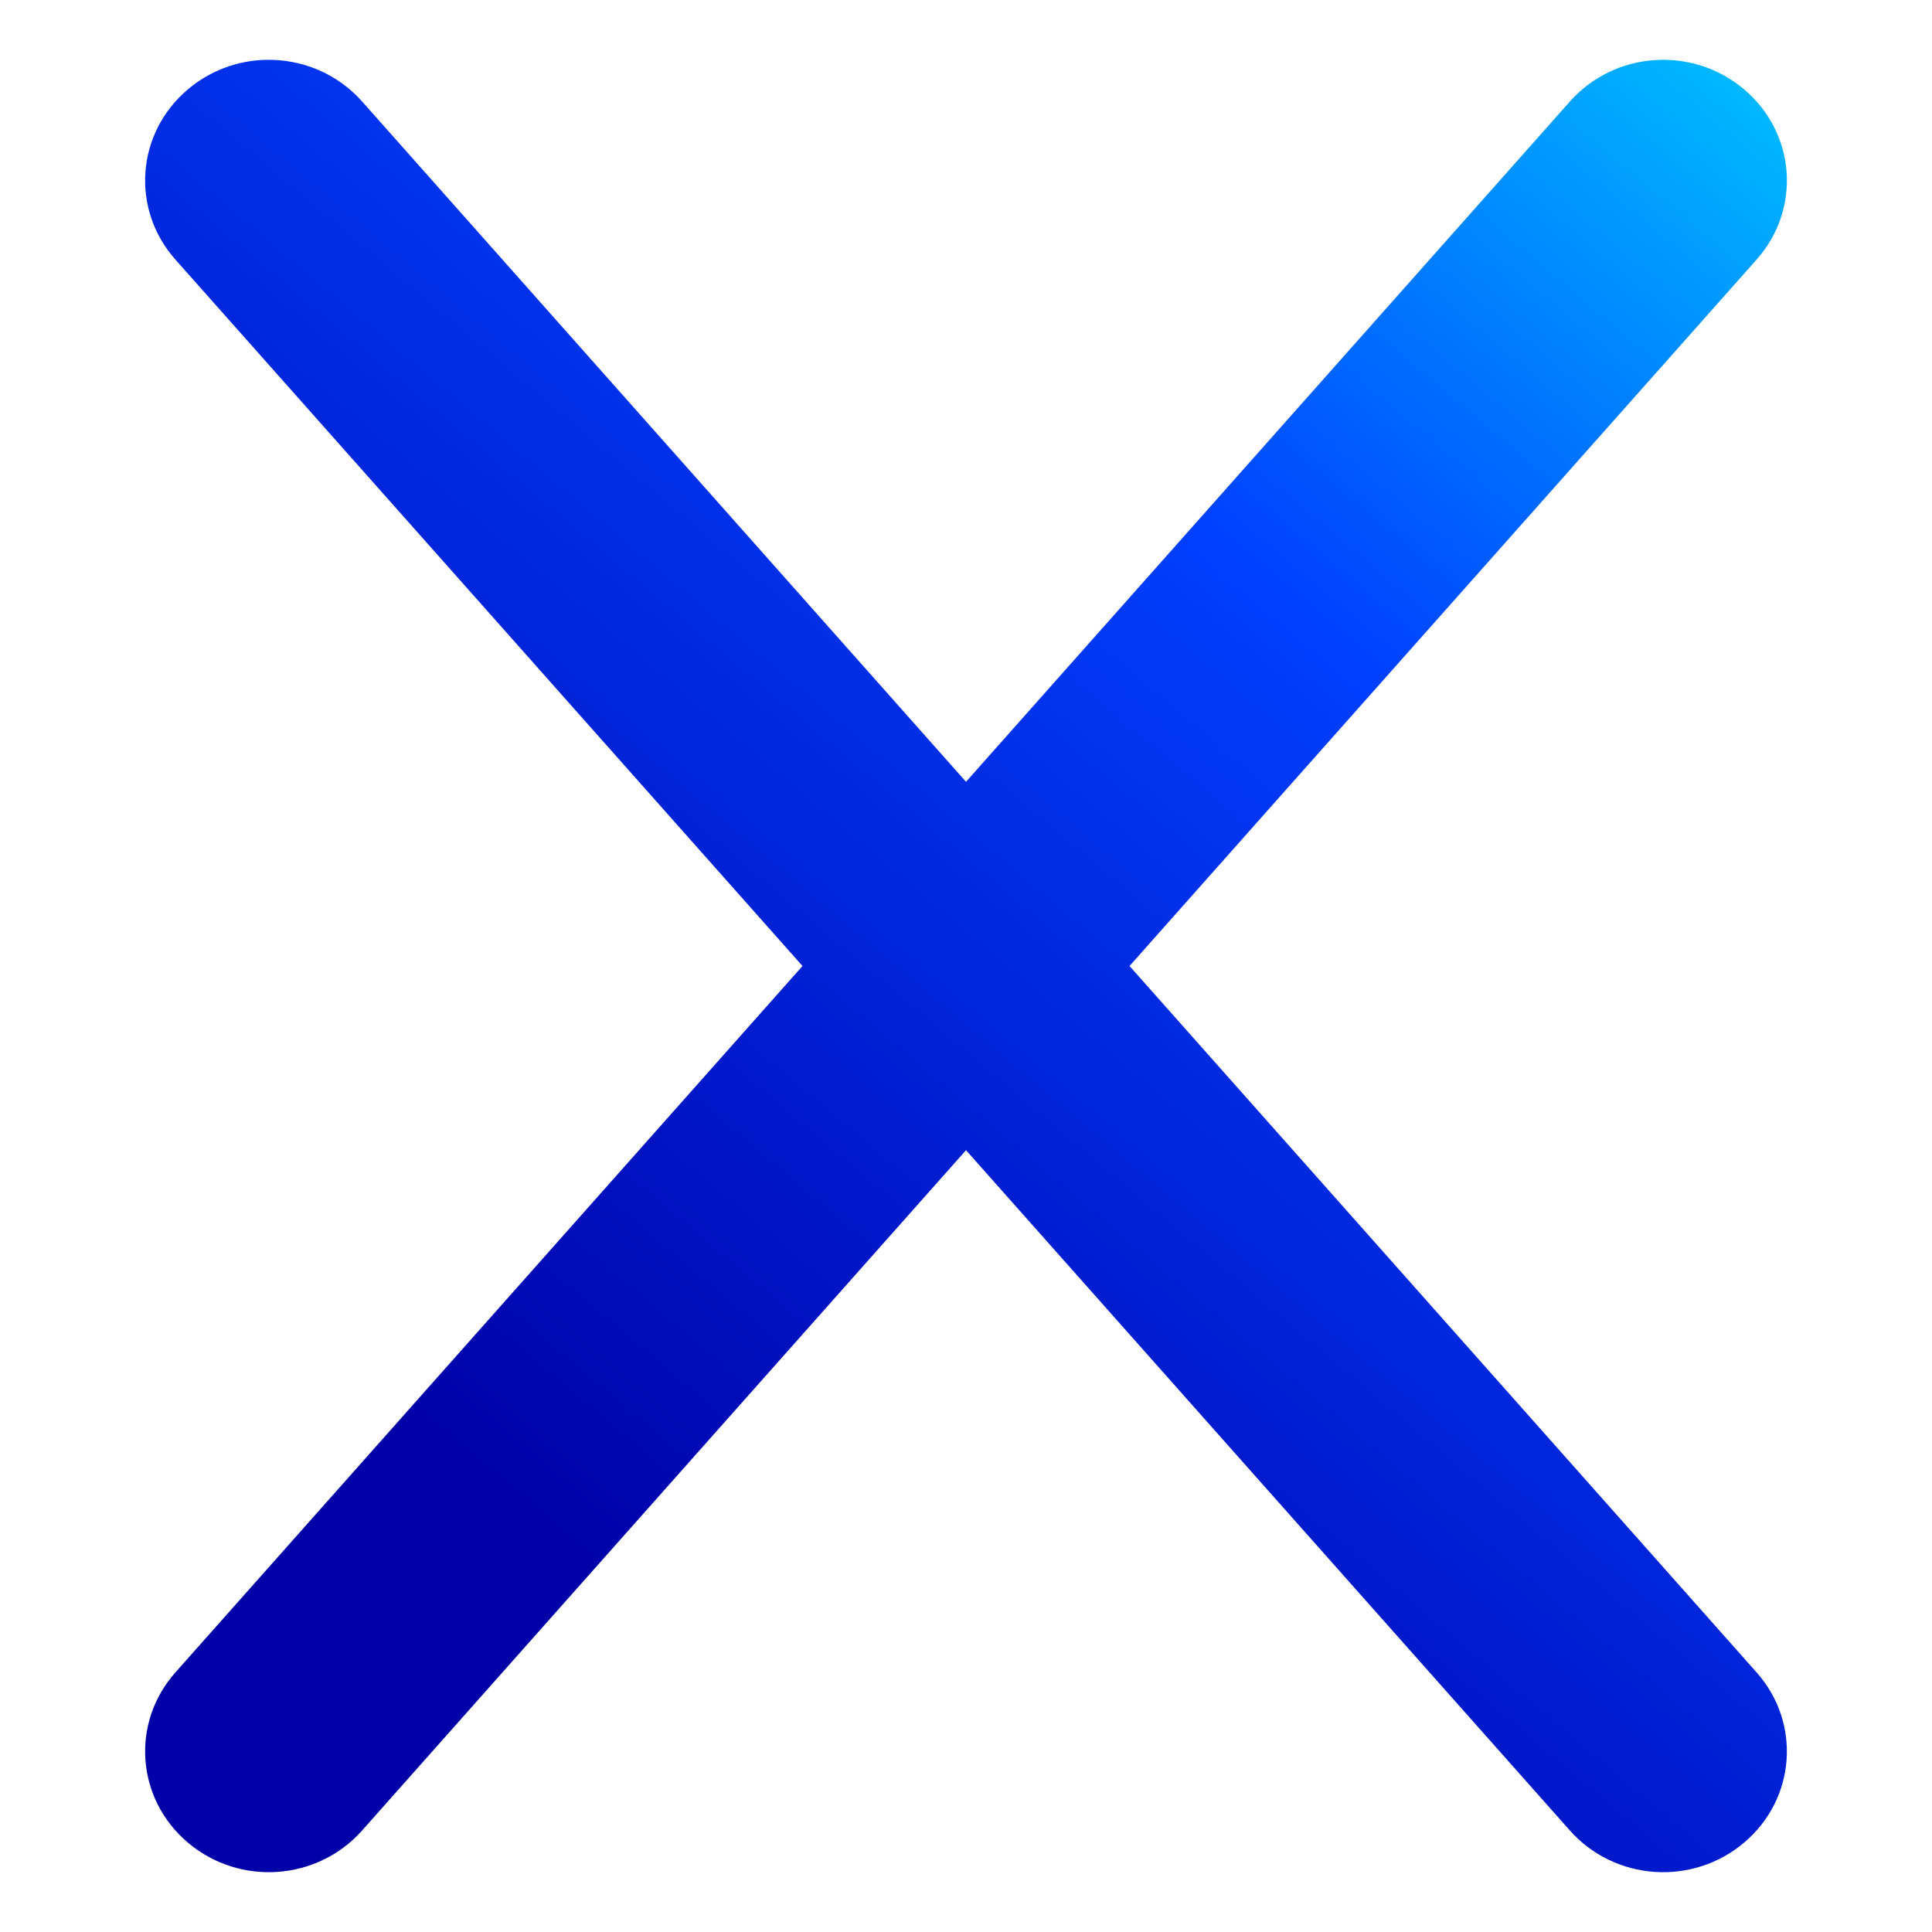 <?xml version="1.0" encoding="UTF-8" standalone="no"?>
<!-- Created with Inkscape (http://www.inkscape.org/) -->

<svg
   width="100"
   height="100"
   viewBox="0 0 115.201 126.38"
   version="1.1"
   id="svg5356"
   xmlns:xlink="http://www.w3.org/1999/xlink"
   xmlns="http://www.w3.org/2000/svg"
   xmlns:svg="http://www.w3.org/2000/svg">
  <defs
     id="defs10169">
    <linearGradient
       id="linearGradient4606">
      <stop
         style="stop-color:#0000a8;stop-opacity:1;"
         offset="0.206"
         id="stop4600" />
      <stop
         style="stop-color:#0040ff;stop-opacity:1;"
         offset="0.704"
         id="stop4602" />
      <stop
         style="stop-color:#00bfff;stop-opacity:1;"
         offset="1"
         id="stop4604" />
    </linearGradient>
    <linearGradient
       xlink:href="#linearGradient4606"
       id="linearGradient4481"
       x1="0.833"
       y1="79.681"
       x2="136.44"
       y2="60.008"
       gradientUnits="userSpaceOnUse"
       gradientTransform="matrix(0.888,-0.752,0.77,0.867,-45.214,60.854)" />
  </defs>
  <g
     id="layer1"
     transform="translate(-11.191,-5.602)">
    <path
       id="cross"
       style="fill:url(#linearGradient4481);fill-opacity:1;fill-rule:evenodd;stroke:none;stroke-width:1.536;stroke-linejoin:round;stroke-dasharray:none;stroke-opacity:1"
       d="m 22.984,9.516 c -1.809,0.044 -3.614,0.681 -5.094,1.934 -3.383,2.864 -3.746,7.829 -0.813,11.133 L 58.096,68.792 17.077,115 c -2.933,3.304 -2.57,8.269 0.813,11.133 3.383,2.864 8.468,2.511 11.4,-0.793 L 68.792,80.841 108.293,125.34 c 2.933,3.304 8.017,3.657 11.4,0.793 3.383,-2.864 3.746,-7.829 0.813,-11.133 L 79.488,68.792 120.507,22.583 c 2.933,-3.304 2.57,-8.269 -0.813,-11.133 -3.383,-2.864 -8.468,-2.511 -11.4,0.793 L 68.792,56.743 29.29,12.243 c -1.65,-1.858 -3.98,-2.783 -6.306,-2.727 z" />
  </g>
</svg>
